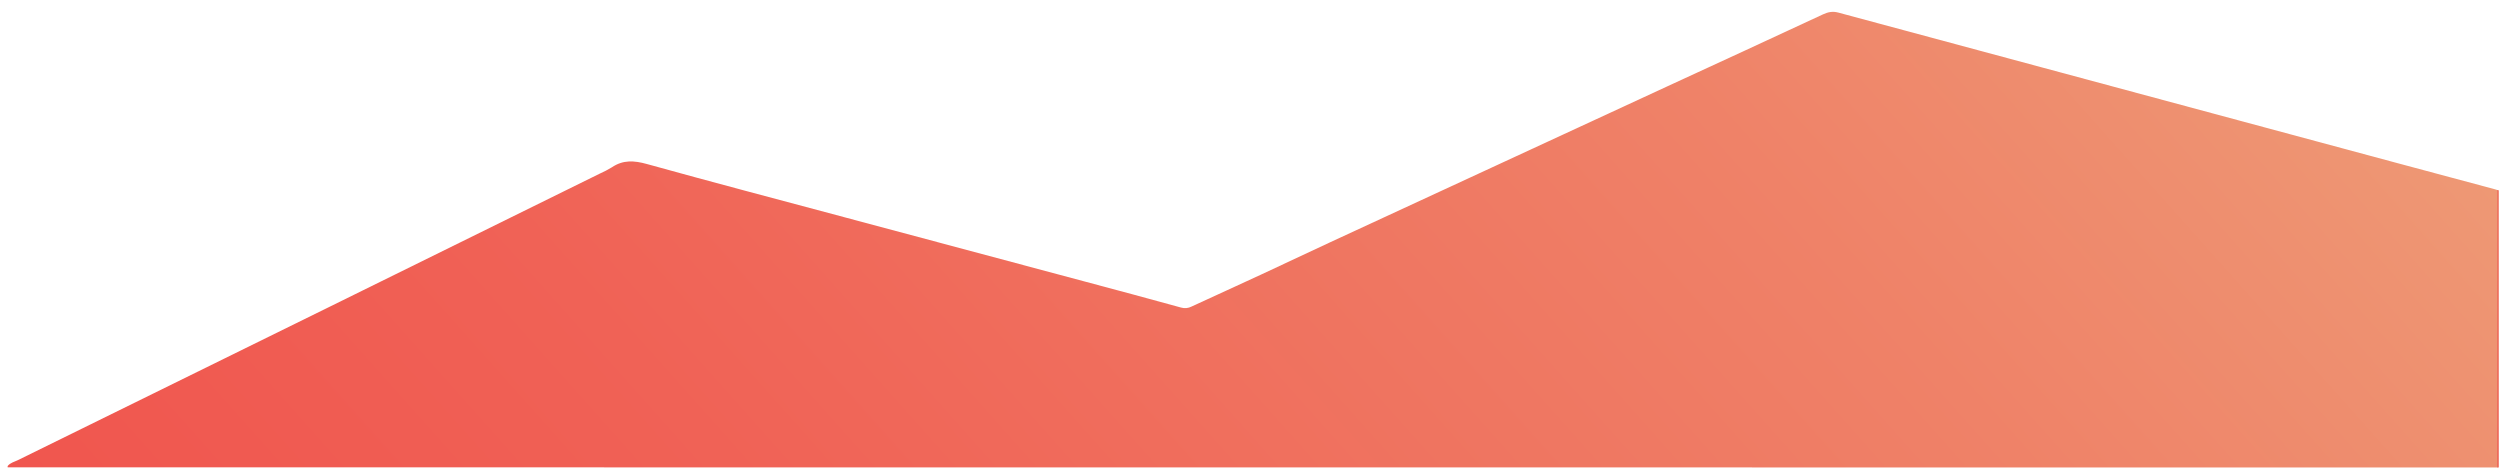 <svg id="Layer_1" data-name="Layer 1" xmlns="http://www.w3.org/2000/svg" xmlns:xlink="http://www.w3.org/1999/xlink" viewBox="0 0 1922.19 359.99"><defs><style>.cls-1{fill:none;}.cls-2{clip-path:url(#clip-path);}.cls-3{fill:url(#linear-gradient);}.cls-4{fill:url(#linear-gradient-2);}</style><clipPath id="clip-path"><path class="cls-1" d="M1923.82,147.31c-1.88-.61-3.75-1.31-5.66-1.82q-36.86-9.9-73.71-19.76Q1707.2,88.8,1570,51.83q-78.27-21.06-156.52-42.14c-4.35-1.18-7.93-.45-11.83,1.36q-60.21,28-120.51,55.72Q1152,126.47,1022.88,186.21c-17.79,8.24-35.52,16.61-53.28,24.92s-35.68,16.31-53.46,24.58a10.8,10.8,0,0,1-8.07.76q-36.78-10.12-73.65-19.92-92-24.63-184-49.21c-51.06-13.66-102.18-27.12-153.11-41.25-9.72-2.69-18.21-3.27-26.75,2.48a82.18,82.18,0,0,1-9.72,5.08q-104,51.29-208.08,102.55Q133.32,295,13.88,353.73c-2.74,1.35-5.93,2-8,4.59,0,.33,0,.66,0,1q956.77,0,1913.55.11c3.87,0,4.55-1,4.54-4.65Q1923.73,251,1923.82,147.31Z"/></clipPath><linearGradient id="linear-gradient" x1="-127.71" y1="-789.91" x2="2086.7" y2="1186.49" gradientTransform="matrix(1, 0, 0, -1, 0, 398.74)" gradientUnits="userSpaceOnUse"><stop offset="0" stop-color="#ef4746"/><stop offset="0.14" stop-color="#f04f4a"/><stop offset="0.36" stop-color="#f06256"/><stop offset="0.61" stop-color="#ef8268"/><stop offset="0.9" stop-color="#ecb082"/><stop offset="1" stop-color="#ebbf8c"/></linearGradient><linearGradient id="linear-gradient-2" x1="1434.92" y1="-638.82" x2="487.27" y2="1002.56" gradientTransform="matrix(1, 0, 0, -1, 0, 398.74)" gradientUnits="userSpaceOnUse"><stop offset="0" stop-color="#ef4746"/><stop offset="1" stop-color="#ebbf8c"/></linearGradient></defs><title>Poly_1</title><g class="cls-2"><rect class="cls-3" x="1.09" y="-323.13" width="1920" height="1080"/><path class="cls-4" d="M1920.09-322.13v1078H2.09v-1078h1918m1-1H1.09v1080h1920v-1080Z"/></g></svg>